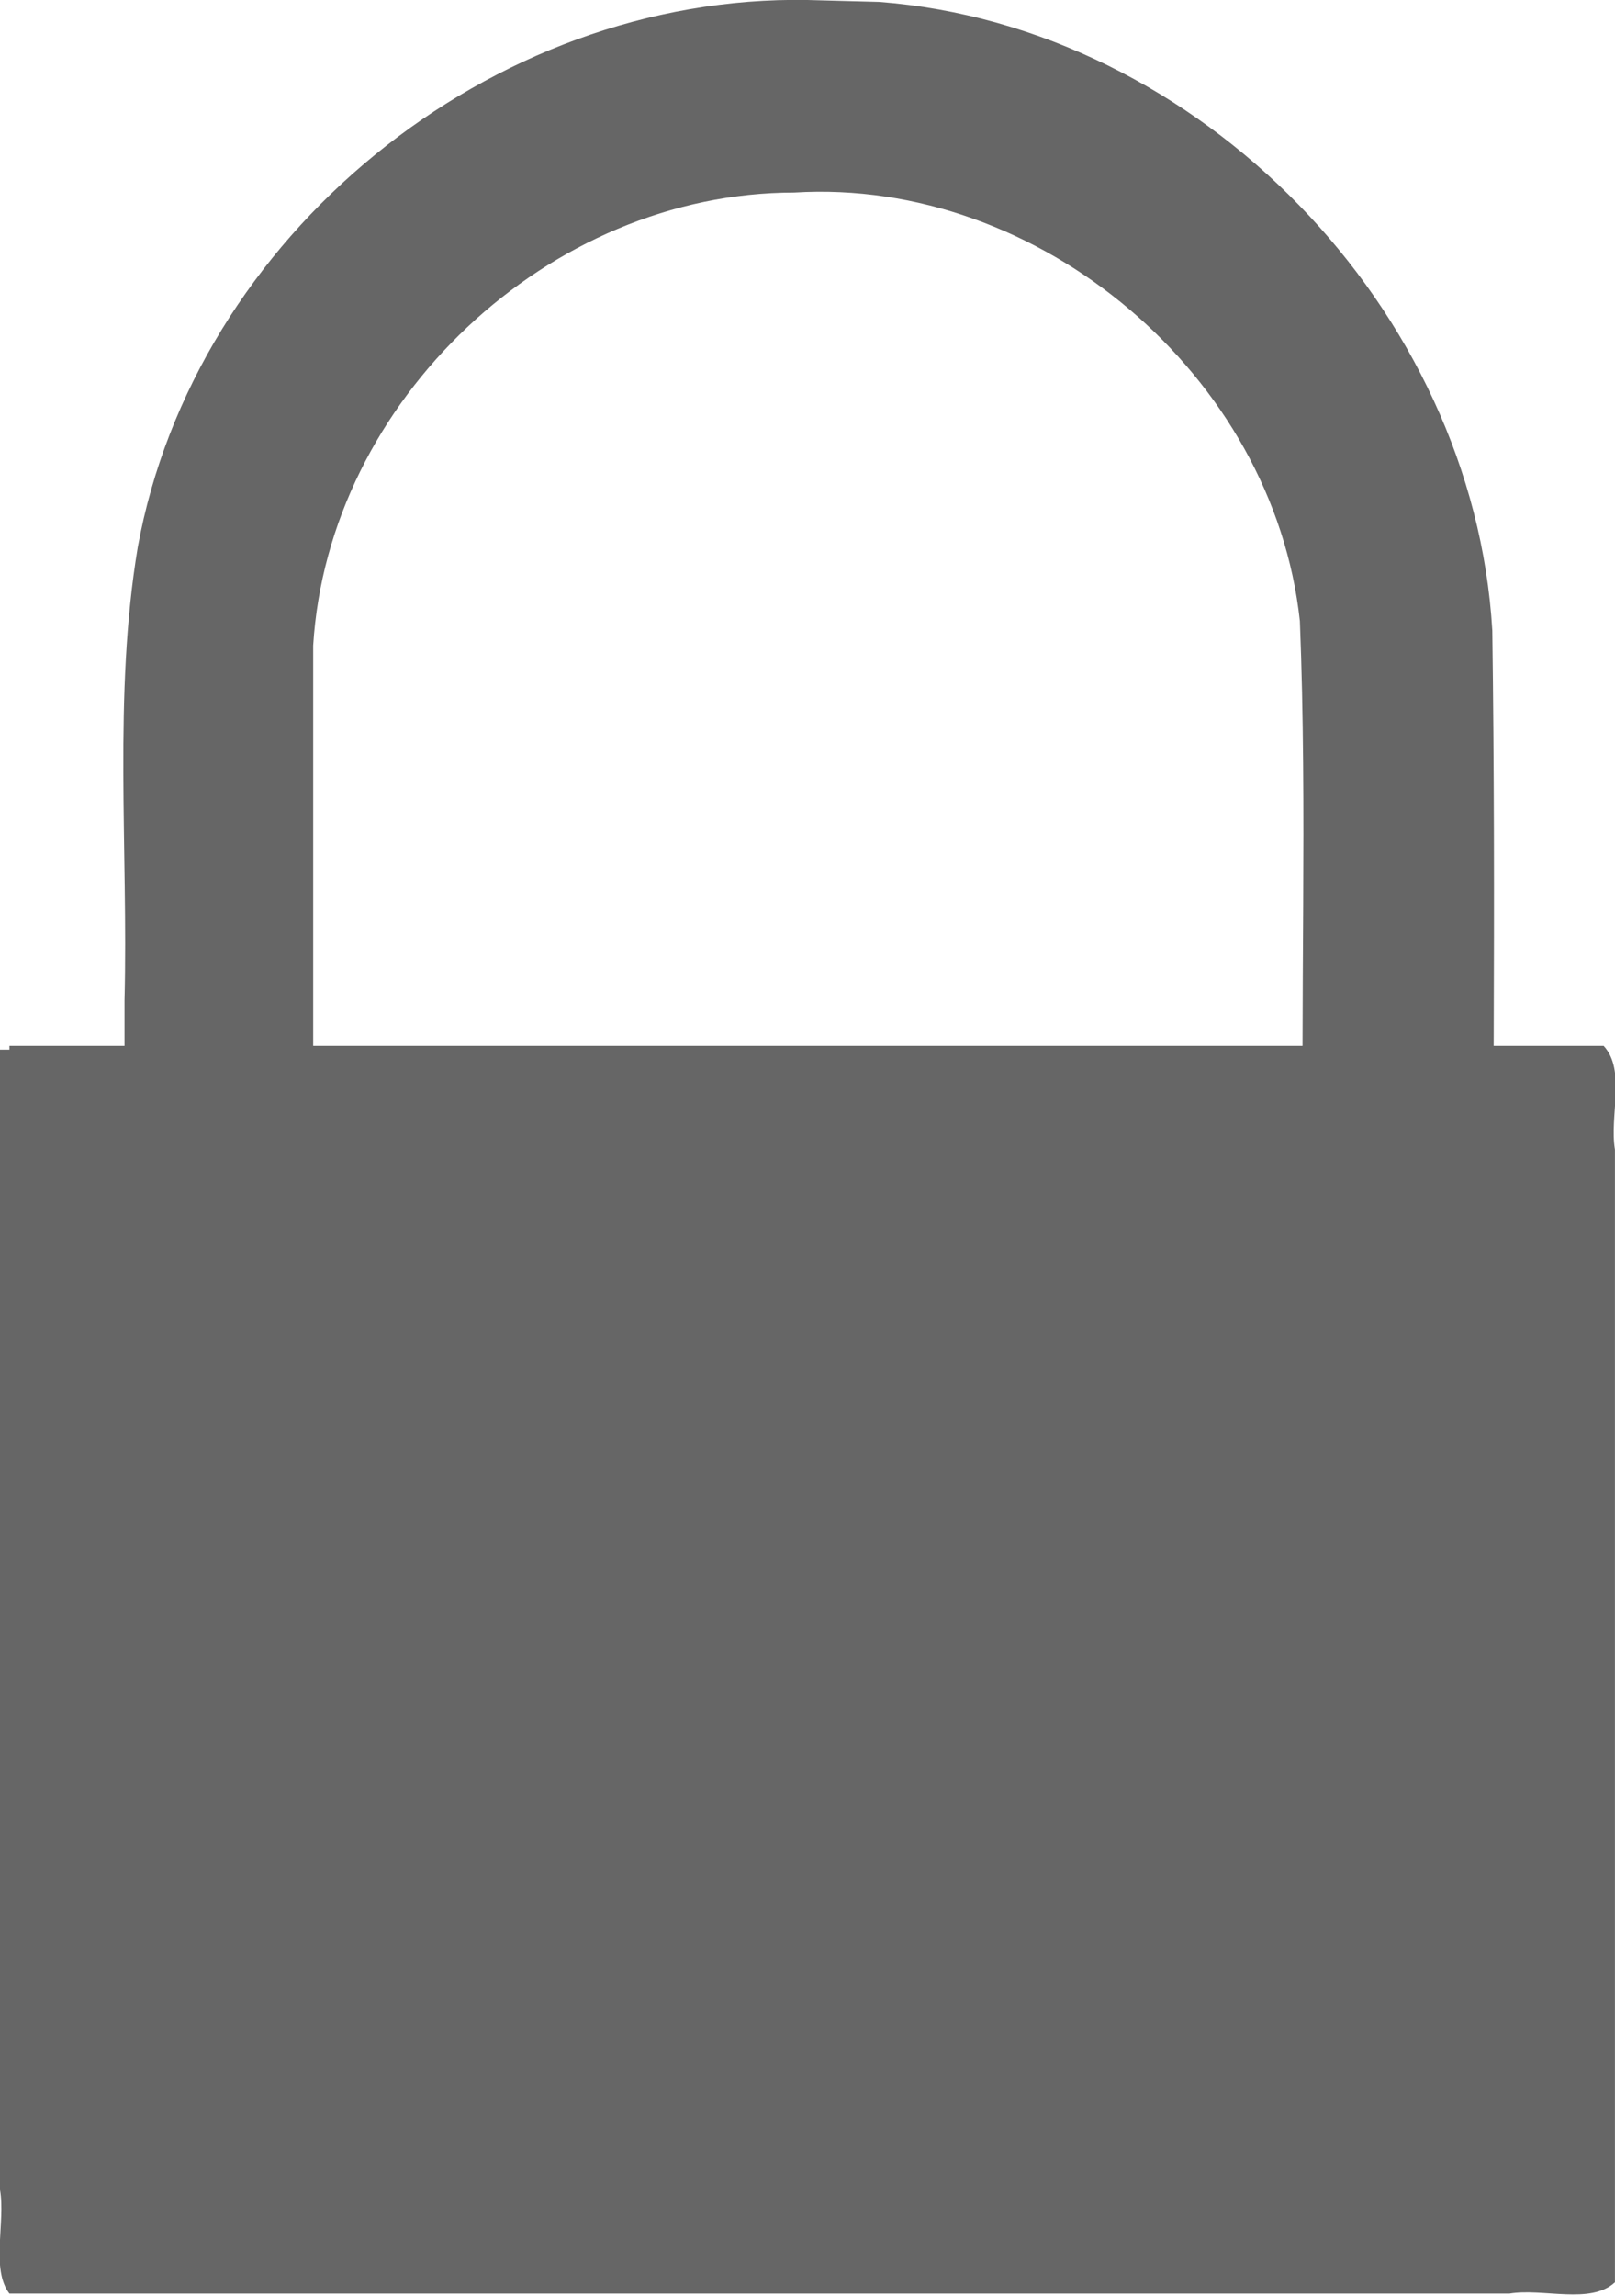<svg xmlns="http://www.w3.org/2000/svg" viewBox="0 0 85.603 121.62" version="1"><g fill="#666" fill-rule="evenodd"><path d="M42.8 0C26-.3 10.3 12.5 7.3 29c-1.3 7.8-.5 16-.7 24v23.5h10V34.2c.8-13 12.5-24 25.5-24 13-.8 25.4 9.7 26.8 22.7.4 10 0 20.2.2 30.3v13.2h10c0-14.4.2-28.7 0-43-1-17-15.5-32-32.5-33.3L42.8 0z"/><path d="M.5 55.4H85c1.2 1.3.3 3.7.6 5.5v60c-1.3 1.2-3.8.3-5.6.6H.5c-1-1.3-.2-3.8-.5-5.5V55.6h.5z"/></g></svg>